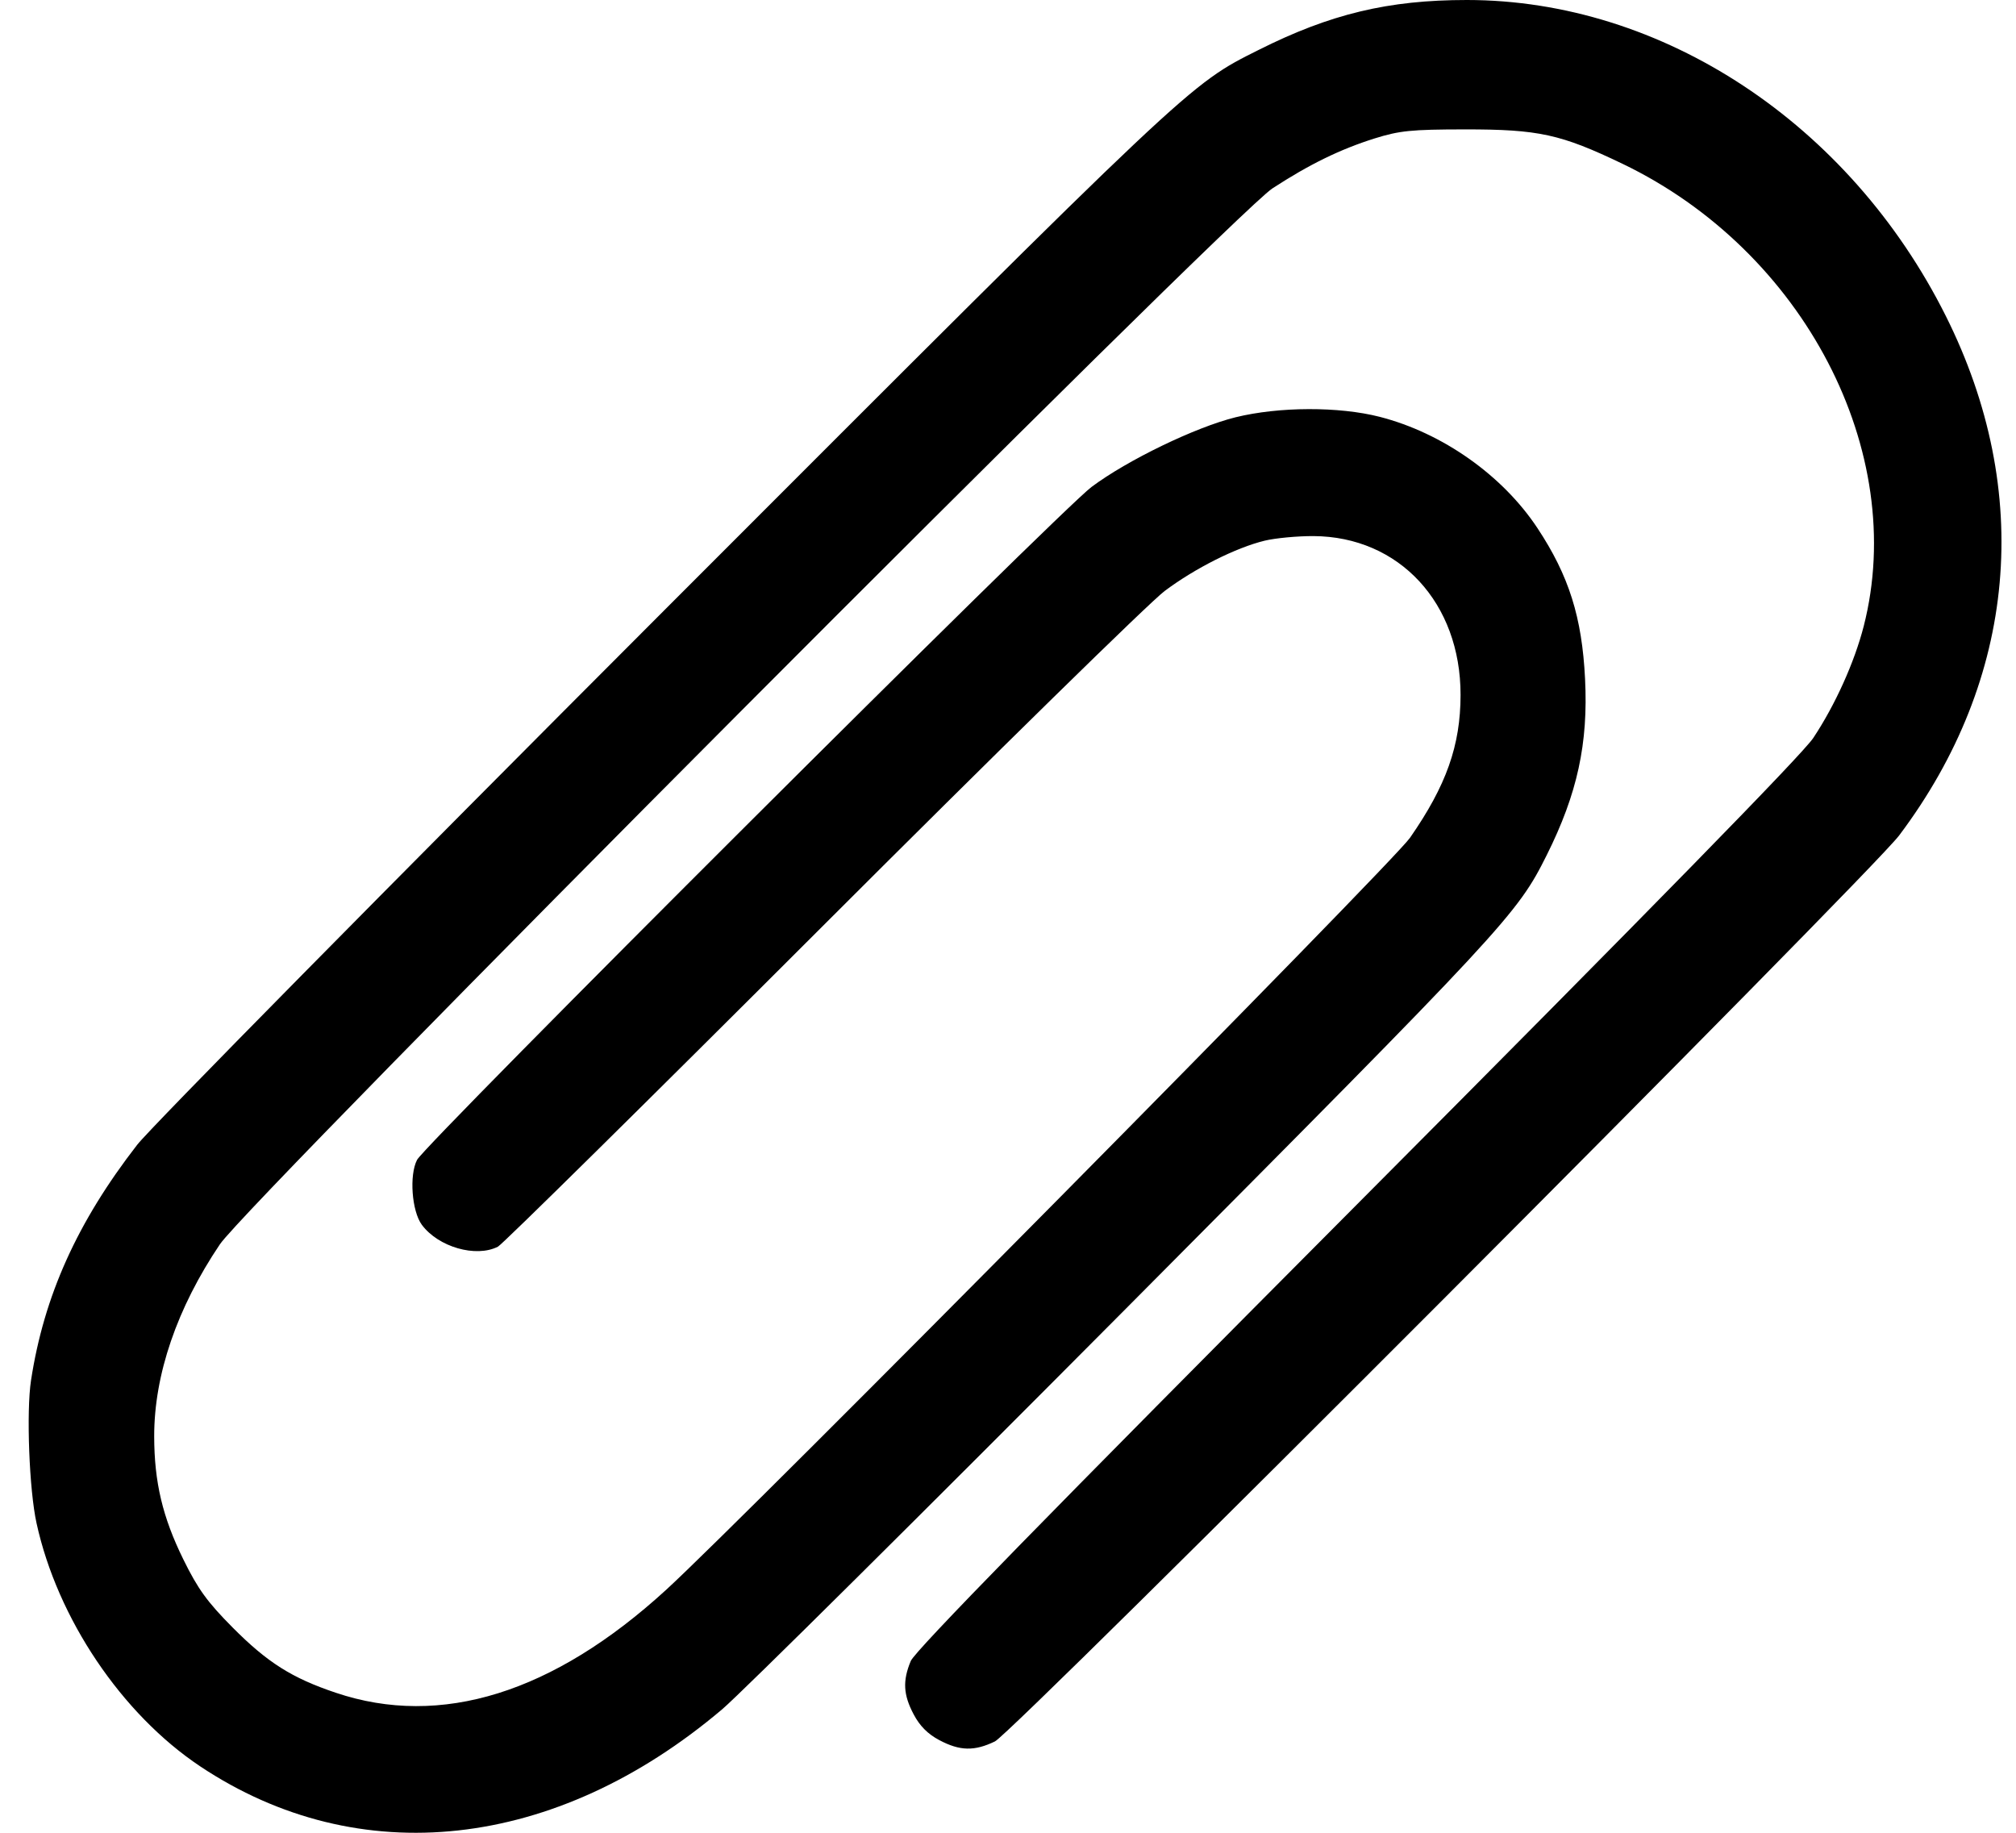 <svg width="33" height="30" viewBox="0 0 33 30" fill="none" xmlns="http://www.w3.org/2000/svg">
<path fill-rule="evenodd" clip-rule="evenodd" d="M0.508 22.593C0.72 21.212 1.264 20.004 2.246 18.738C2.461 18.46 6.348 14.52 10.882 9.981C19.555 1.301 19.462 1.389 20.599 0.819C21.775 0.228 22.726 0 24.011 0C27.208 0 30.274 2.022 31.85 5.17C33.291 8.048 33.016 11.111 31.088 13.674C30.616 14.302 16.587 28.358 16.287 28.504C15.952 28.667 15.711 28.662 15.375 28.483C15.188 28.384 15.055 28.251 14.956 28.062C14.786 27.741 14.773 27.514 14.908 27.189C14.976 27.023 17.125 24.825 22.209 19.718C27.066 14.84 29.501 12.35 29.682 12.079C30.041 11.538 30.355 10.842 30.507 10.251C31.239 7.394 29.527 4.109 26.563 2.683C25.548 2.196 25.189 2.117 23.979 2.118C23.098 2.119 22.911 2.138 22.498 2.267C21.936 2.444 21.429 2.692 20.828 3.084C20.179 3.508 4.074 19.664 3.6 20.367C2.897 21.41 2.523 22.503 2.524 23.51C2.525 24.261 2.661 24.834 3.002 25.527C3.239 26.009 3.393 26.222 3.807 26.639C4.376 27.212 4.778 27.467 5.497 27.708C7.216 28.287 9.057 27.713 10.903 26.024C12.192 24.845 22.79 14.131 23.08 13.714C23.675 12.858 23.907 12.203 23.908 11.376C23.91 9.869 22.903 8.782 21.499 8.775C21.234 8.774 20.876 8.808 20.702 8.85C20.232 8.964 19.56 9.302 19.064 9.674C18.821 9.856 16.298 12.329 13.456 15.17C10.614 18.011 8.226 20.367 8.151 20.406C7.791 20.59 7.174 20.412 6.905 20.048C6.74 19.824 6.697 19.234 6.827 18.985C6.97 18.714 17.35 8.357 17.867 7.971C18.455 7.531 19.57 6.992 20.226 6.83C20.937 6.655 21.917 6.652 22.585 6.823C23.613 7.087 24.596 7.781 25.167 8.645C25.682 9.424 25.896 10.103 25.946 11.113C25.999 12.169 25.82 12.993 25.318 13.998C24.834 14.968 24.657 15.159 18.438 21.413C15.108 24.762 12.131 27.716 11.822 27.978C9.091 30.292 5.873 30.643 3.276 28.912C1.991 28.054 0.94 26.494 0.598 24.932C0.478 24.388 0.429 23.106 0.508 22.593Z" fill="black"/>
</svg>

